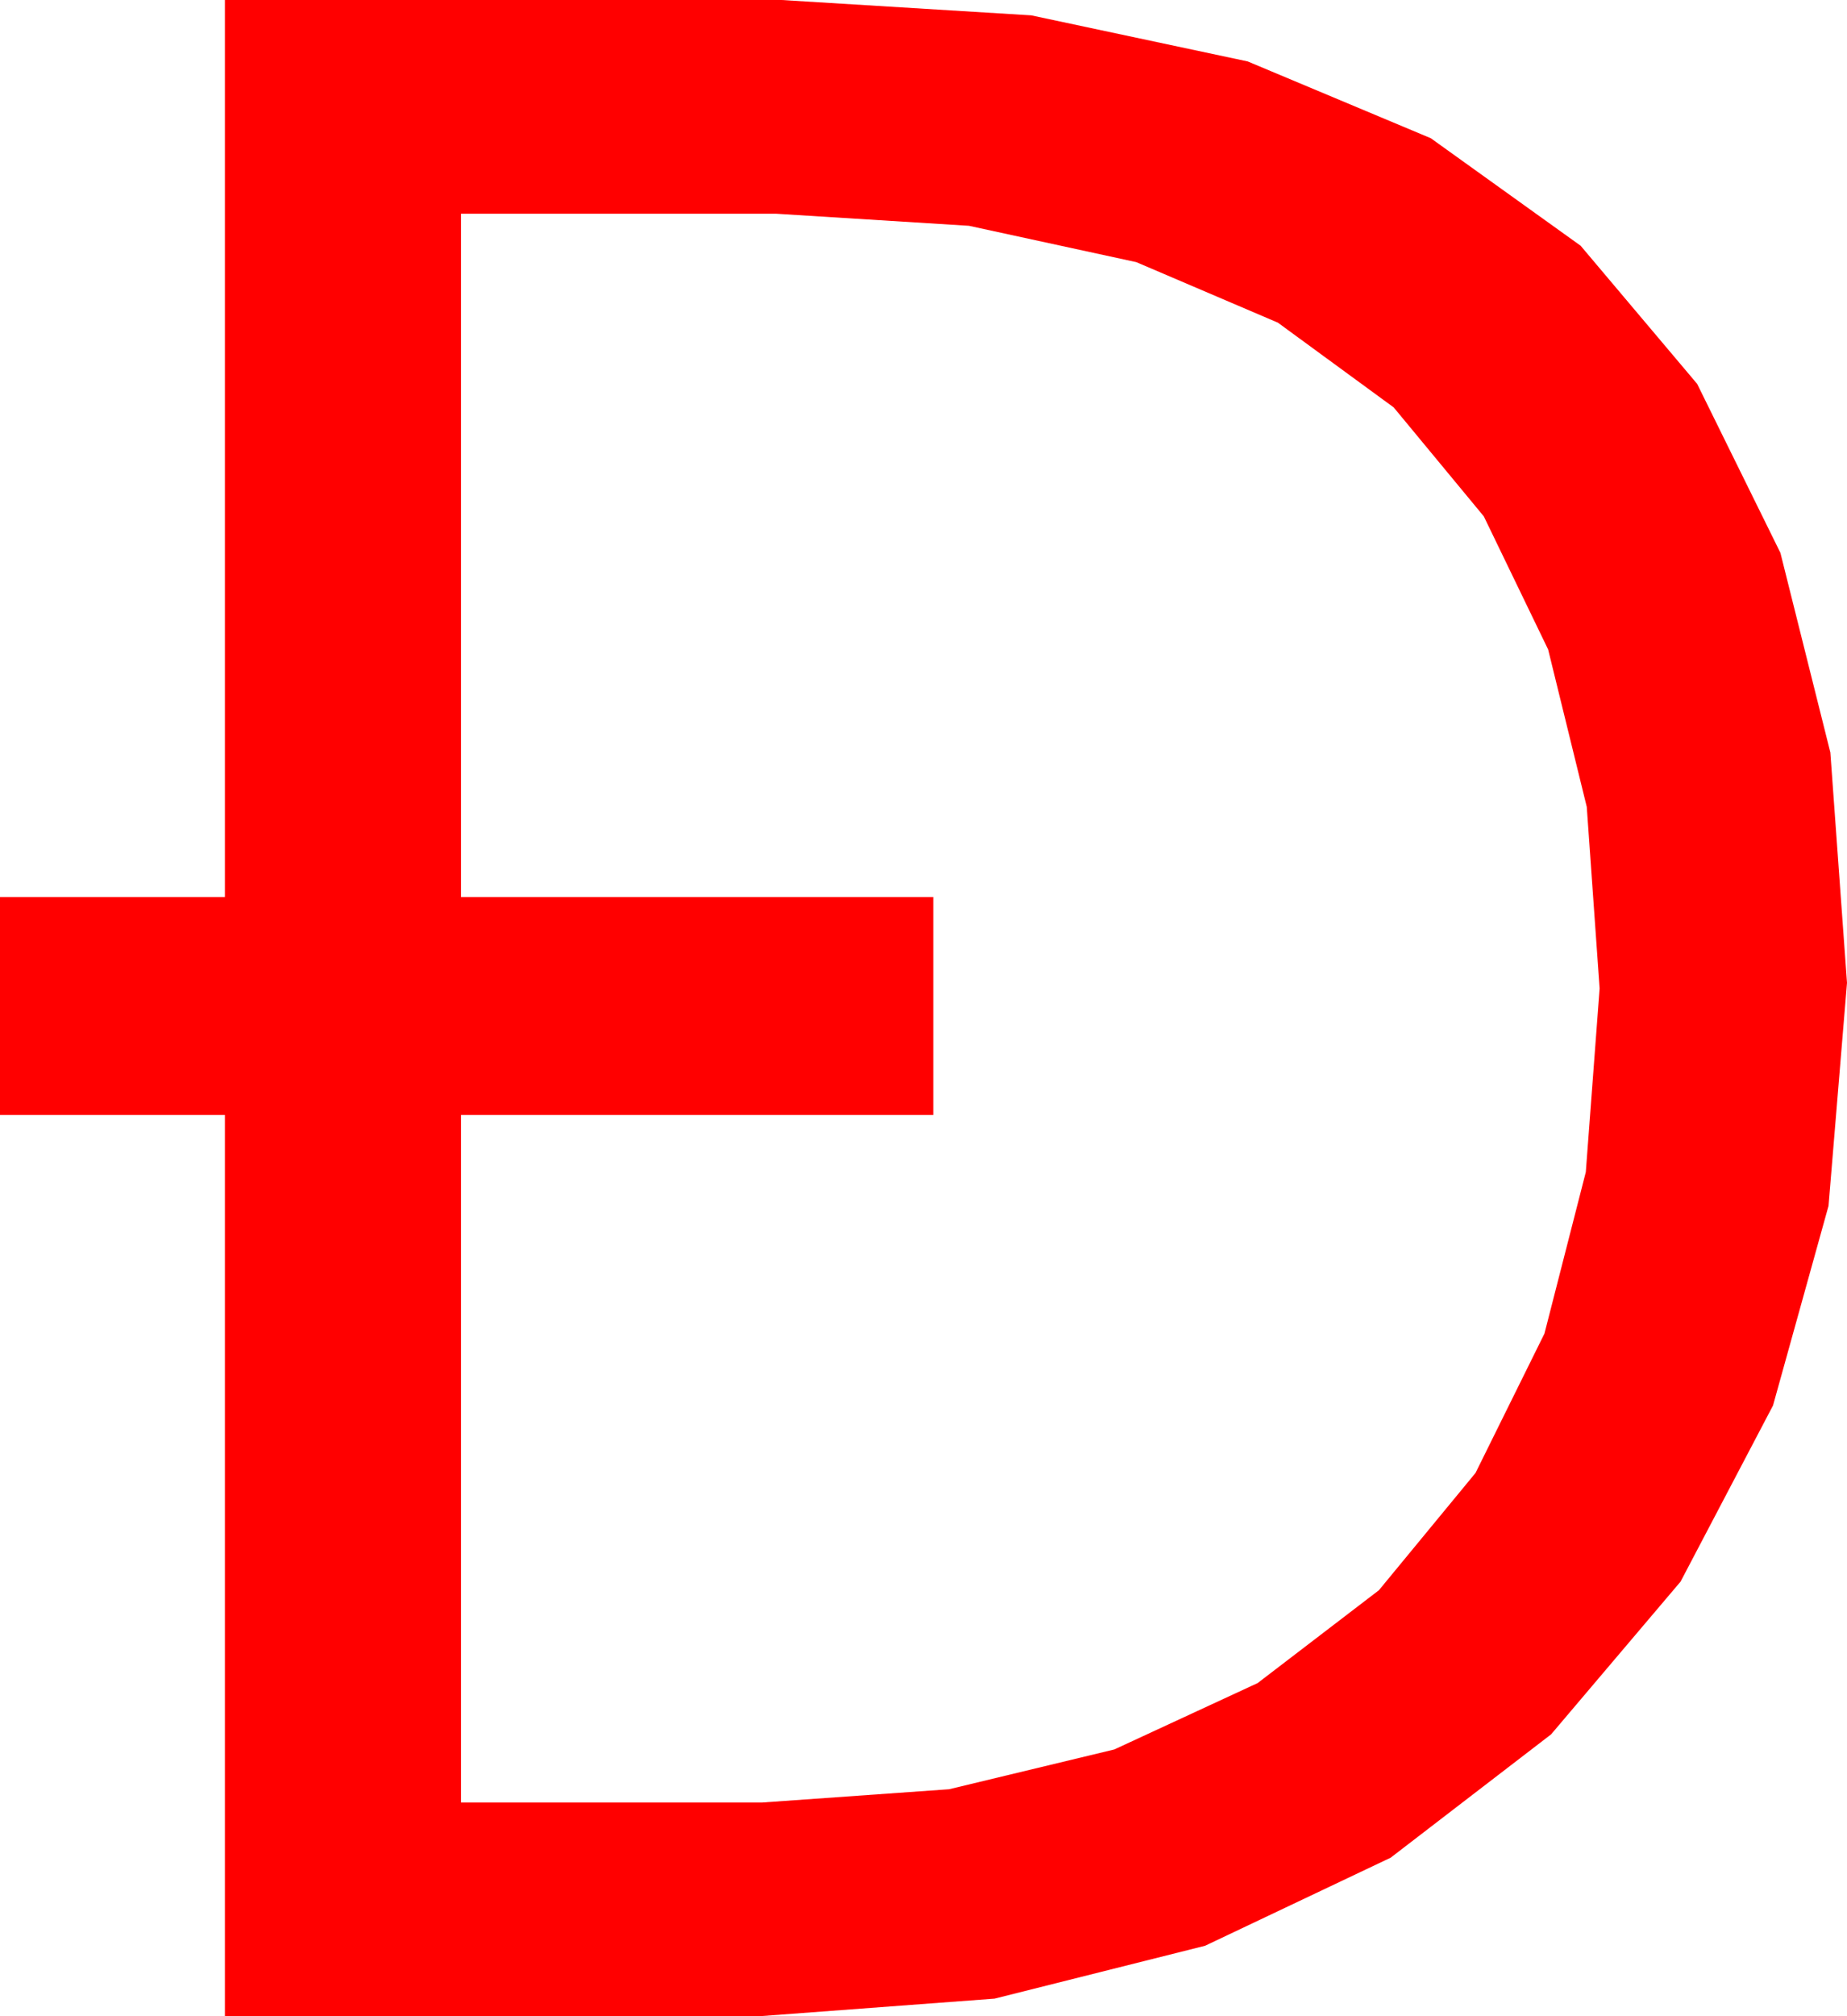 <?xml version="1.0" encoding="utf-8"?>
<!DOCTYPE svg PUBLIC "-//W3C//DTD SVG 1.1//EN" "http://www.w3.org/Graphics/SVG/1.1/DTD/svg11.dtd">
<svg width="38.496" height="42.012" xmlns="http://www.w3.org/2000/svg" xmlns:xlink="http://www.w3.org/1999/xlink" xmlns:xml="http://www.w3.org/XML/1998/namespace" version="1.1">
  <g>
    <g>
      <path style="fill:#FF0000;fill-opacity:1" d="M9.609,4.453L9.609,18.691 19.453,18.691 19.453,23.232 9.609,23.232 9.609,37.559 15.879,37.559 19.781,37.282 23.225,36.453 26.212,35.07 28.74,33.135 30.753,30.692 32.19,27.788 33.052,24.423 33.34,20.596 33.072,16.812 32.267,13.533 30.926,10.759 29.048,8.489 26.634,6.723 23.683,5.462 20.196,4.705 16.172,4.453 9.609,4.453z M4.688,0L16.289,0 21.494,0.32 26.005,1.28 29.821,2.88 32.944,5.12 35.373,7.999 37.108,11.519 38.149,15.679 38.496,20.479 38.111,25.127 36.954,29.286 35.027,32.956 32.329,36.138 28.985,38.708 25.118,40.543 20.73,41.645 15.82,42.012 4.688,42.012 4.688,23.232 0,23.232 0,18.691 4.688,18.691 4.688,0z" />
    </g>
  </g>
</svg>